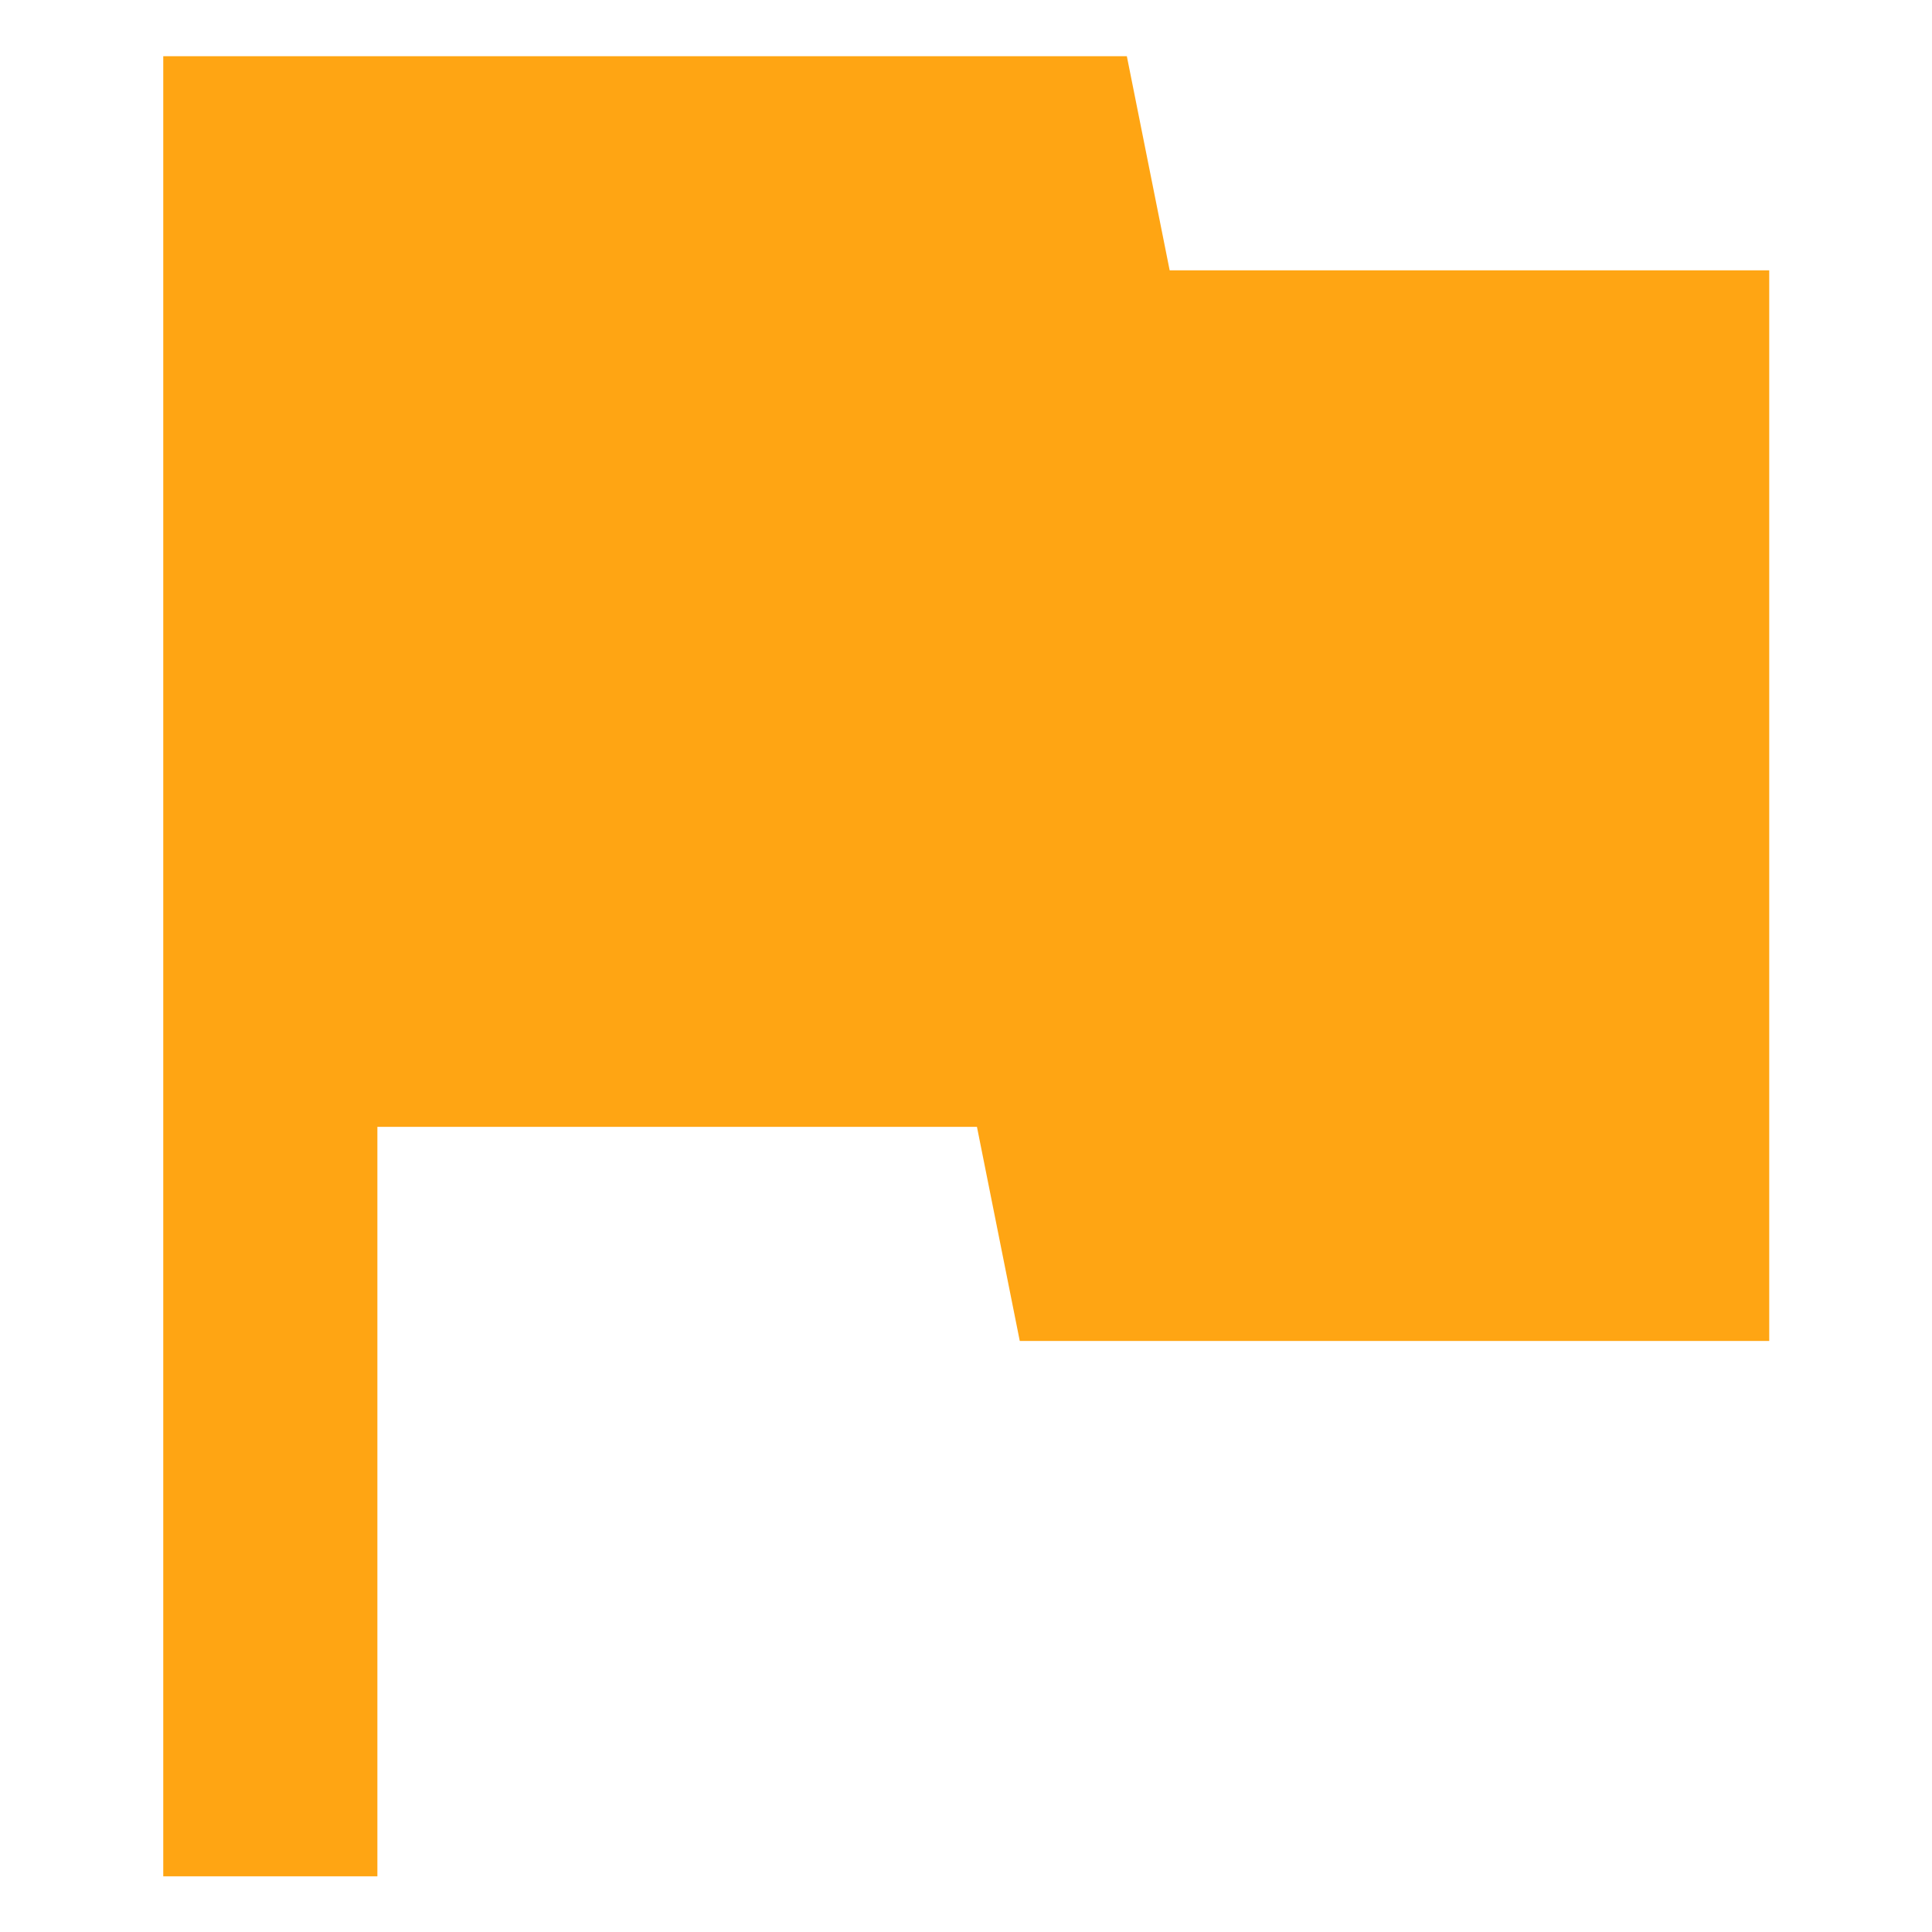 <?xml version="1.0" encoding="UTF-8" standalone="no" ?>
<!DOCTYPE svg PUBLIC "-//W3C//DTD SVG 1.1//EN" "http://www.w3.org/Graphics/SVG/1.1/DTD/svg11.dtd">
<svg xmlns="http://www.w3.org/2000/svg" xmlns:xlink="http://www.w3.org/1999/xlink" version="1.1" width="24" height="24" viewBox="0 0 24 24" xml:space="preserve">
<desc>Created with Fabric.js 5.3.0</desc>
<defs>
</defs>
<g transform="matrix(1.33 0 0 1.33 12.003 12.003)" id="7gs7Le4UG62hhMEr4sBGW"  >
<path style="stroke: none; stroke-width: 1; stroke-dasharray: none; stroke-linecap: butt; stroke-dashoffset: 0; stroke-linejoin: miter; stroke-miterlimit: 4; fill: rgb(255,165,19); fill-rule: nonzero; opacity: 1;"  transform=" translate(-12.5, -12.5)" d="M 14.4 6 L 14 4 L 5 4 L 5 21 L 7 21 L 7 14 L 12.6 14 L 13 16 L 20 16 L 20 6 L 14.4 6 Z" stroke-linecap="round" />
</g>
</svg>
